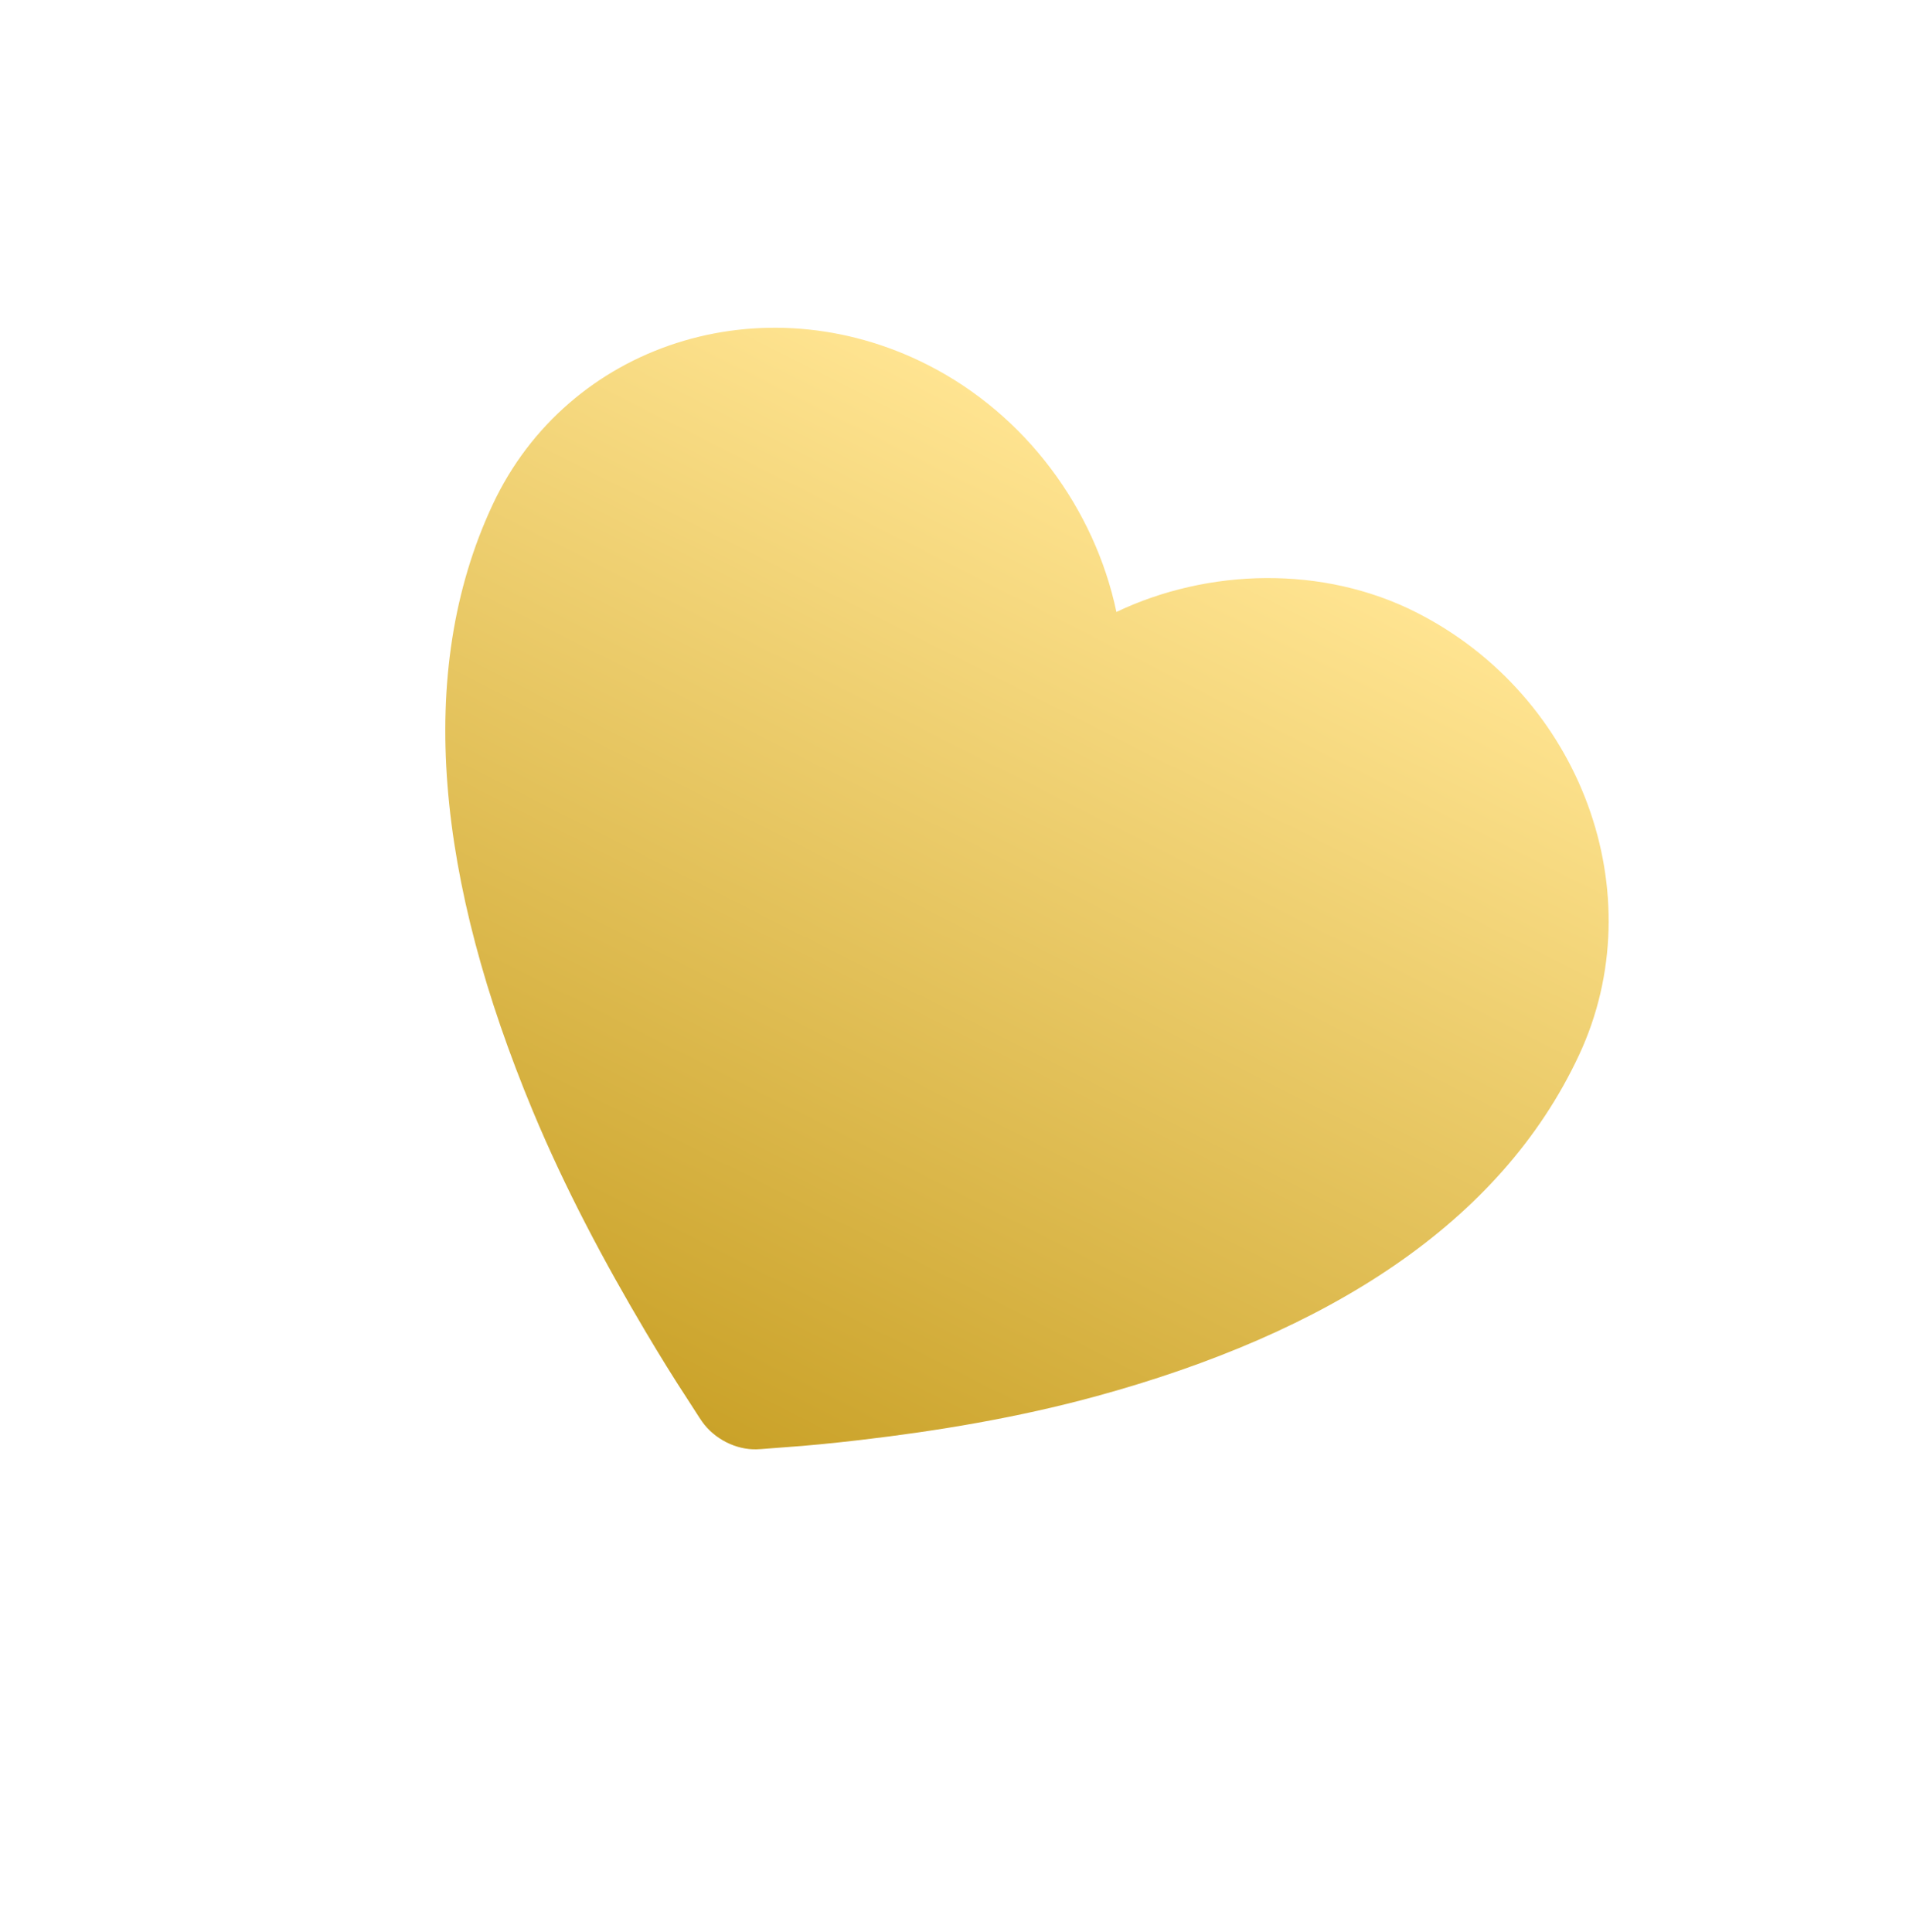 <svg width="74" height="75" viewBox="0 0 74 75" fill="none" xmlns="http://www.w3.org/2000/svg">
<path d="M36.01 14.162C29.604 10.917 22.044 13.35 19.124 19.598C16.063 26.147 17 34.263 20.682 43.122C21.939 46.145 23.472 49.015 25.067 51.703C25.627 52.643 26.158 53.507 26.648 54.251C26.946 54.705 27.136 55.02 27.264 55.199C27.74 55.867 28.575 56.29 29.373 56.267C29.588 56.262 29.943 56.223 30.47 56.187C31.335 56.129 32.316 56.031 33.372 55.909C36.387 55.557 39.503 55.042 42.563 54.206C51.531 51.754 58.244 47.513 61.304 40.964C64.225 34.716 61.398 27.022 54.991 23.777C51.353 21.934 46.897 22.068 43.344 23.758C42.508 19.783 39.848 16.106 36.01 14.162Z" fill="url(#paint0_linear_9_60)"/>
<defs>
<linearGradient id="paint0_linear_9_60" x1="45.501" y1="18.969" x2="27.044" y2="55.408" gradientUnits="userSpaceOnUse">
<stop stop-color="#FFE491"/>
<stop offset="1" stop-color="#CAA229"/>
</linearGradient>
</defs>
</svg>
